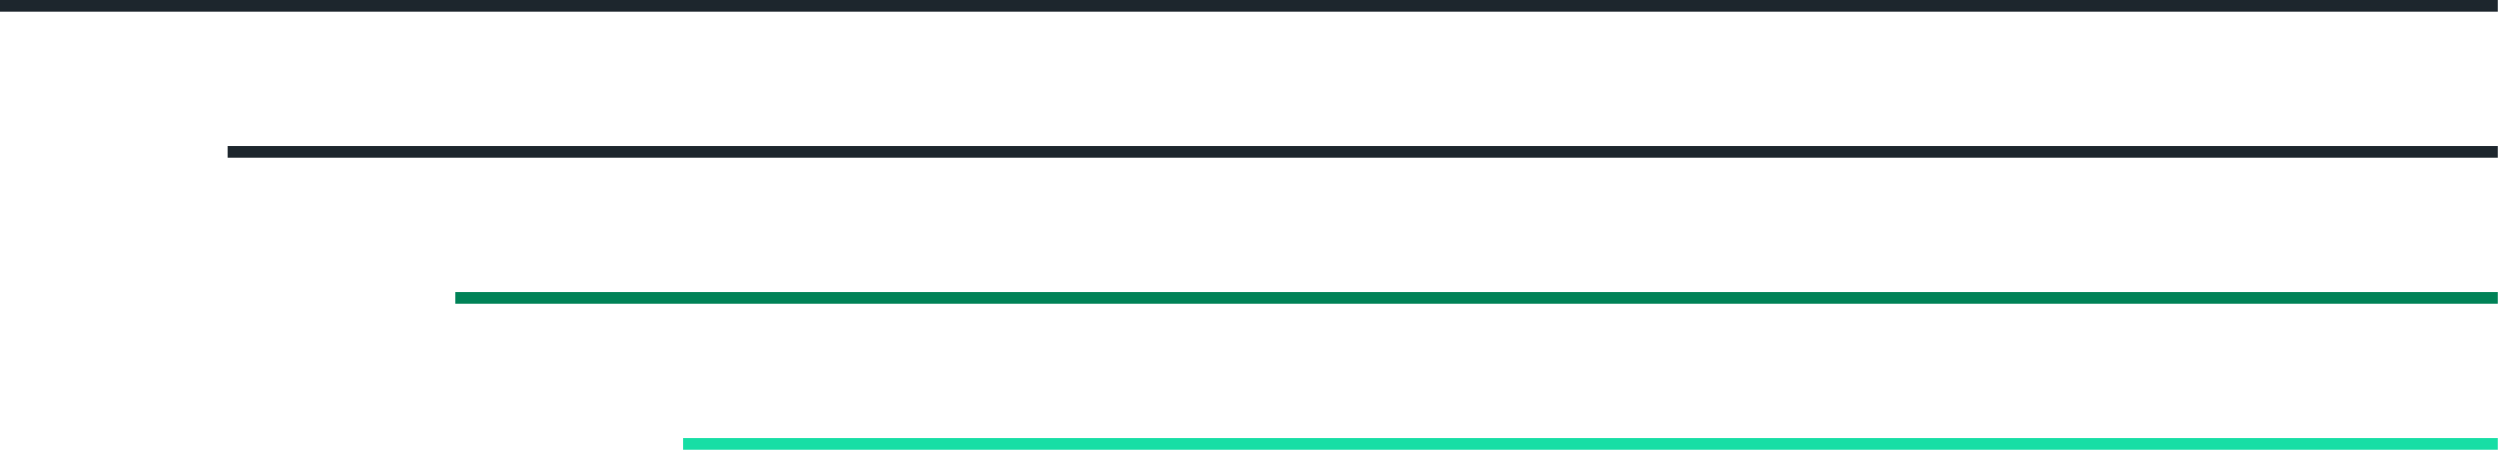<svg width="428" height="77" viewBox="0 0 428 77" fill="none" xmlns="http://www.w3.org/2000/svg">
<path d="M116.946 76L427.622 76" stroke="#17DEA5" stroke-width="2" stroke-miterlimit="10"/>
<path d="M77.946 51L427.622 51" stroke="#008257" stroke-width="2" stroke-miterlimit="10"/>
<path d="M38.973 26L427.622 26" stroke="#1D262D" stroke-width="2" stroke-miterlimit="10"/>
<path d="M0 1L427.622 1" stroke="#1D262D" stroke-width="2" stroke-miterlimit="10"/>
</svg>
